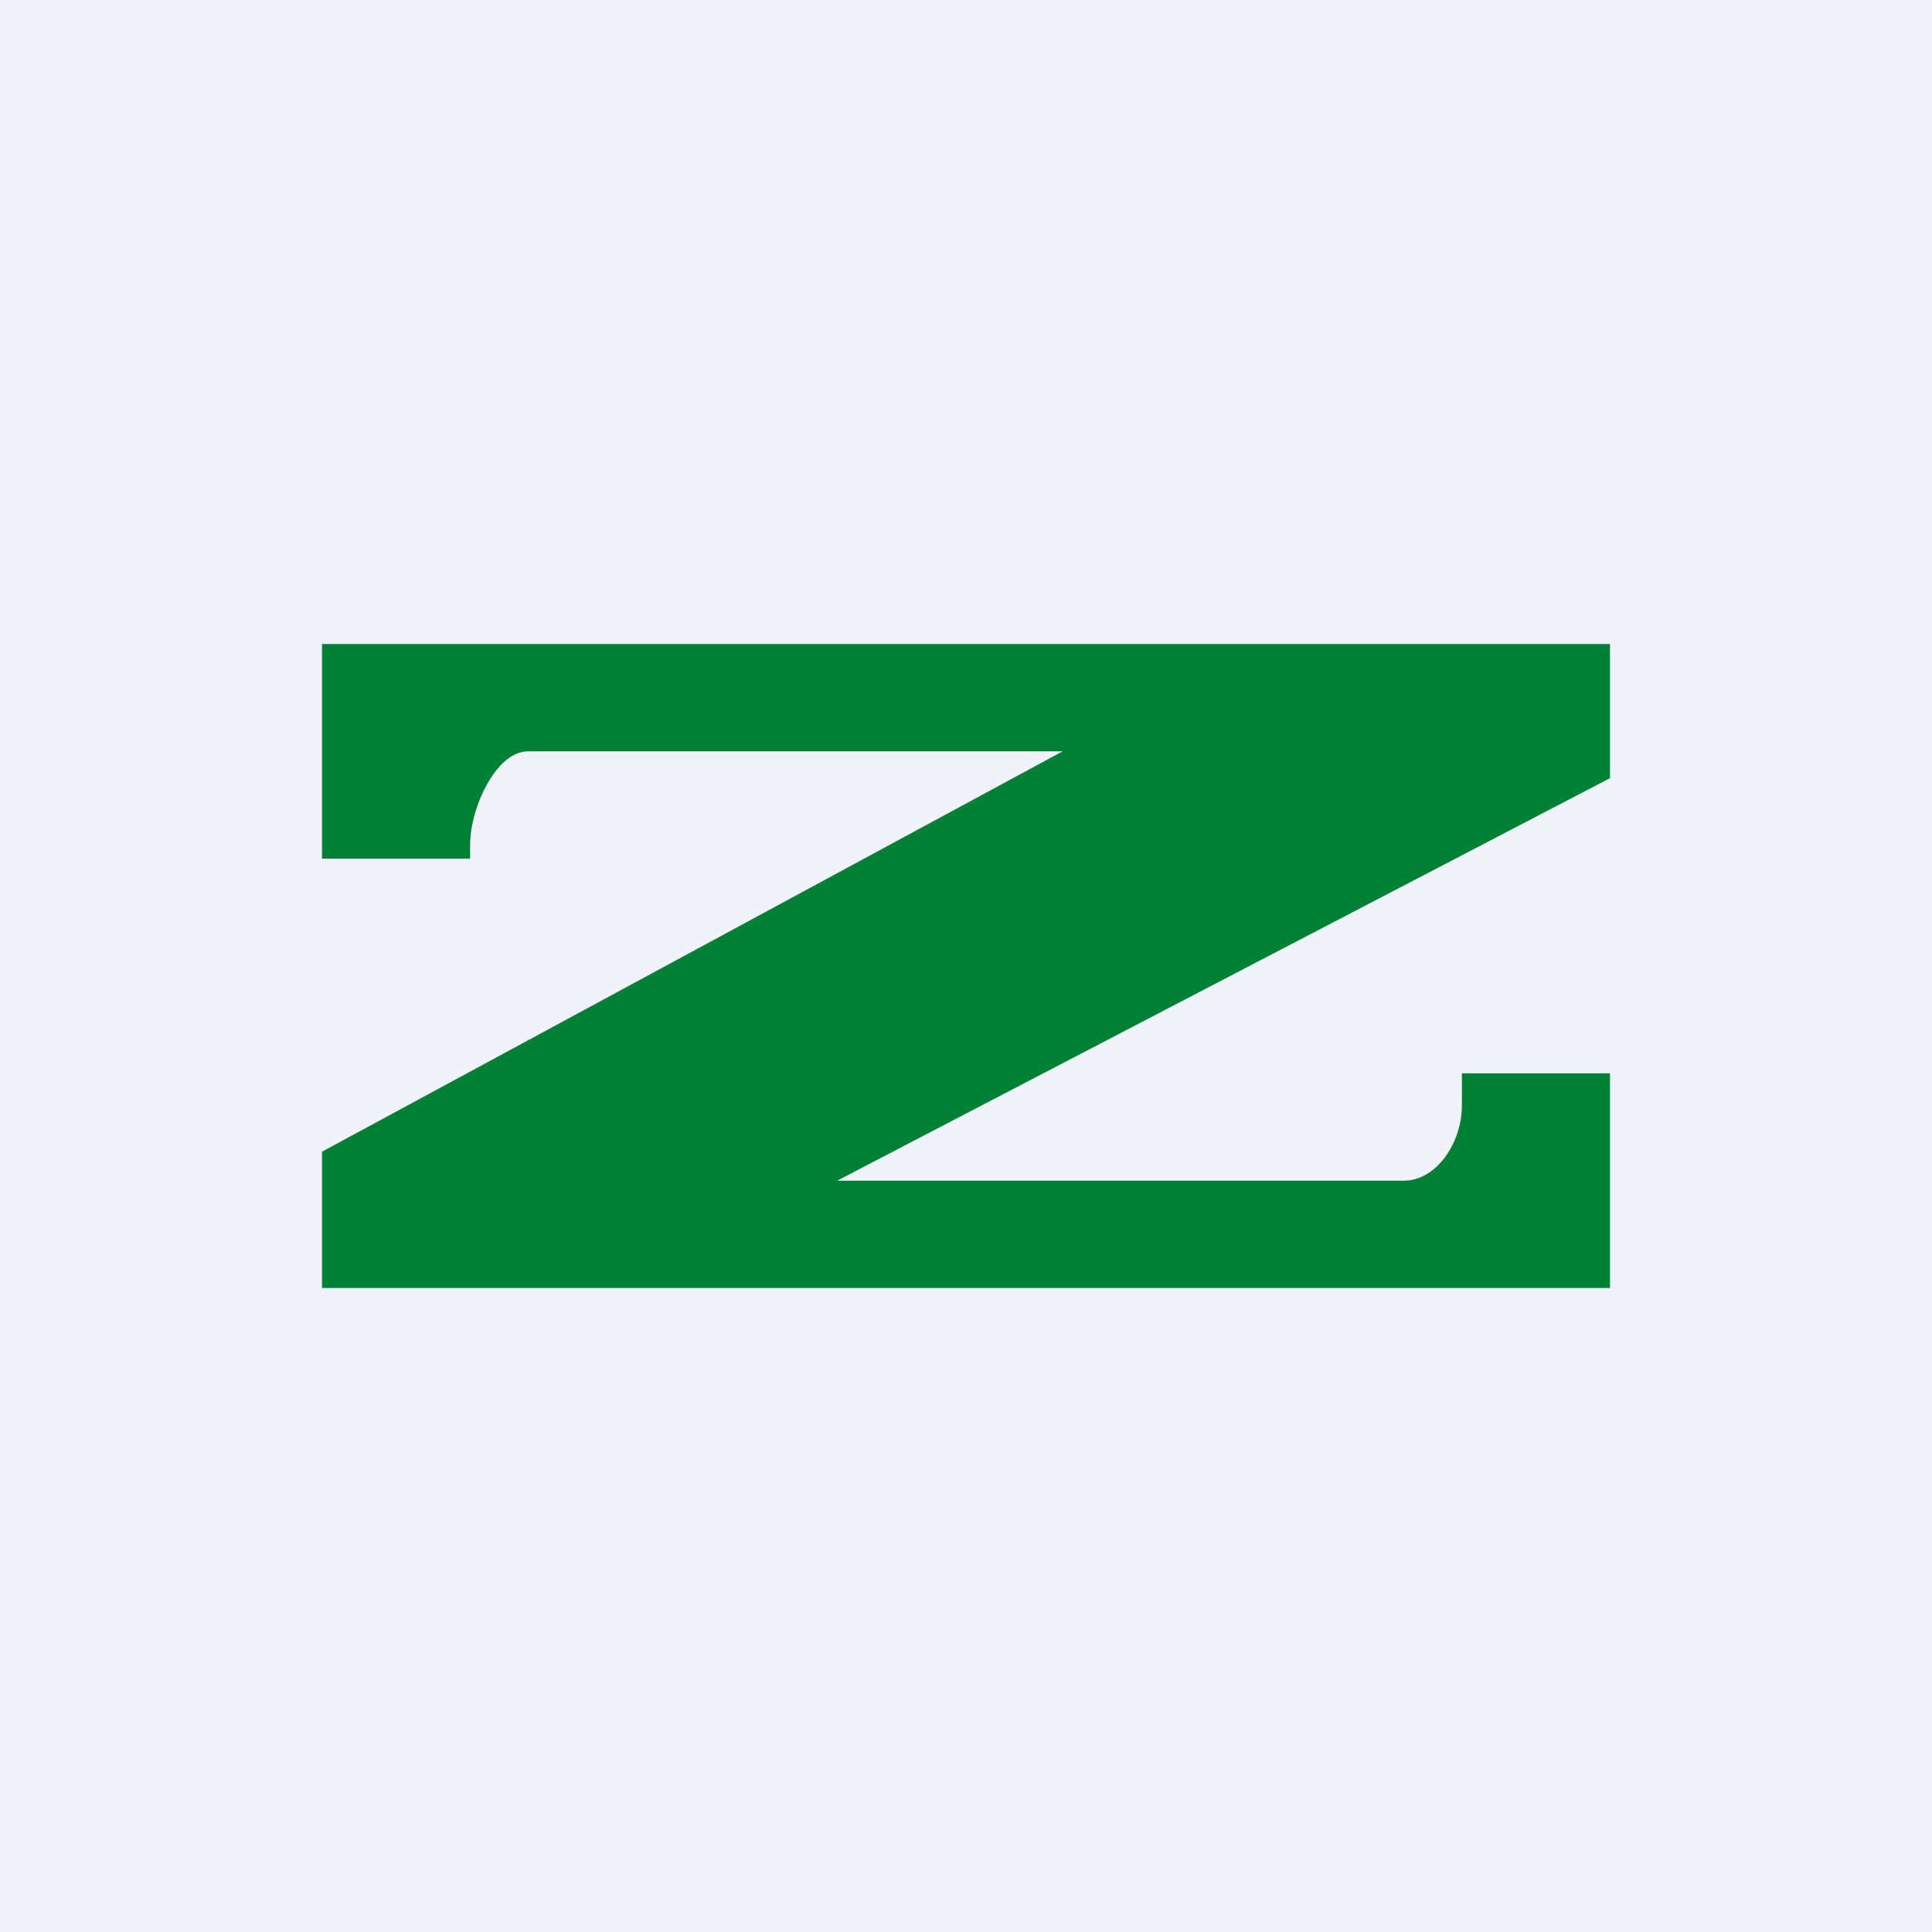<!-- by TradingView --><svg width="18" height="18" viewBox="0 0 18 18" xmlns="http://www.w3.org/2000/svg"><path fill="#F0F3FA" d="M0 0h18v18H0z"/><path d="M3 6v2h1.38v-.13c0-.34.24-.87.54-.87H9.9L3 10.73V12h12v-2h-1.38v.3c0 .35-.24.7-.54.7H7.8L15 7.25V6H3Z" fill="#028036"/></svg>